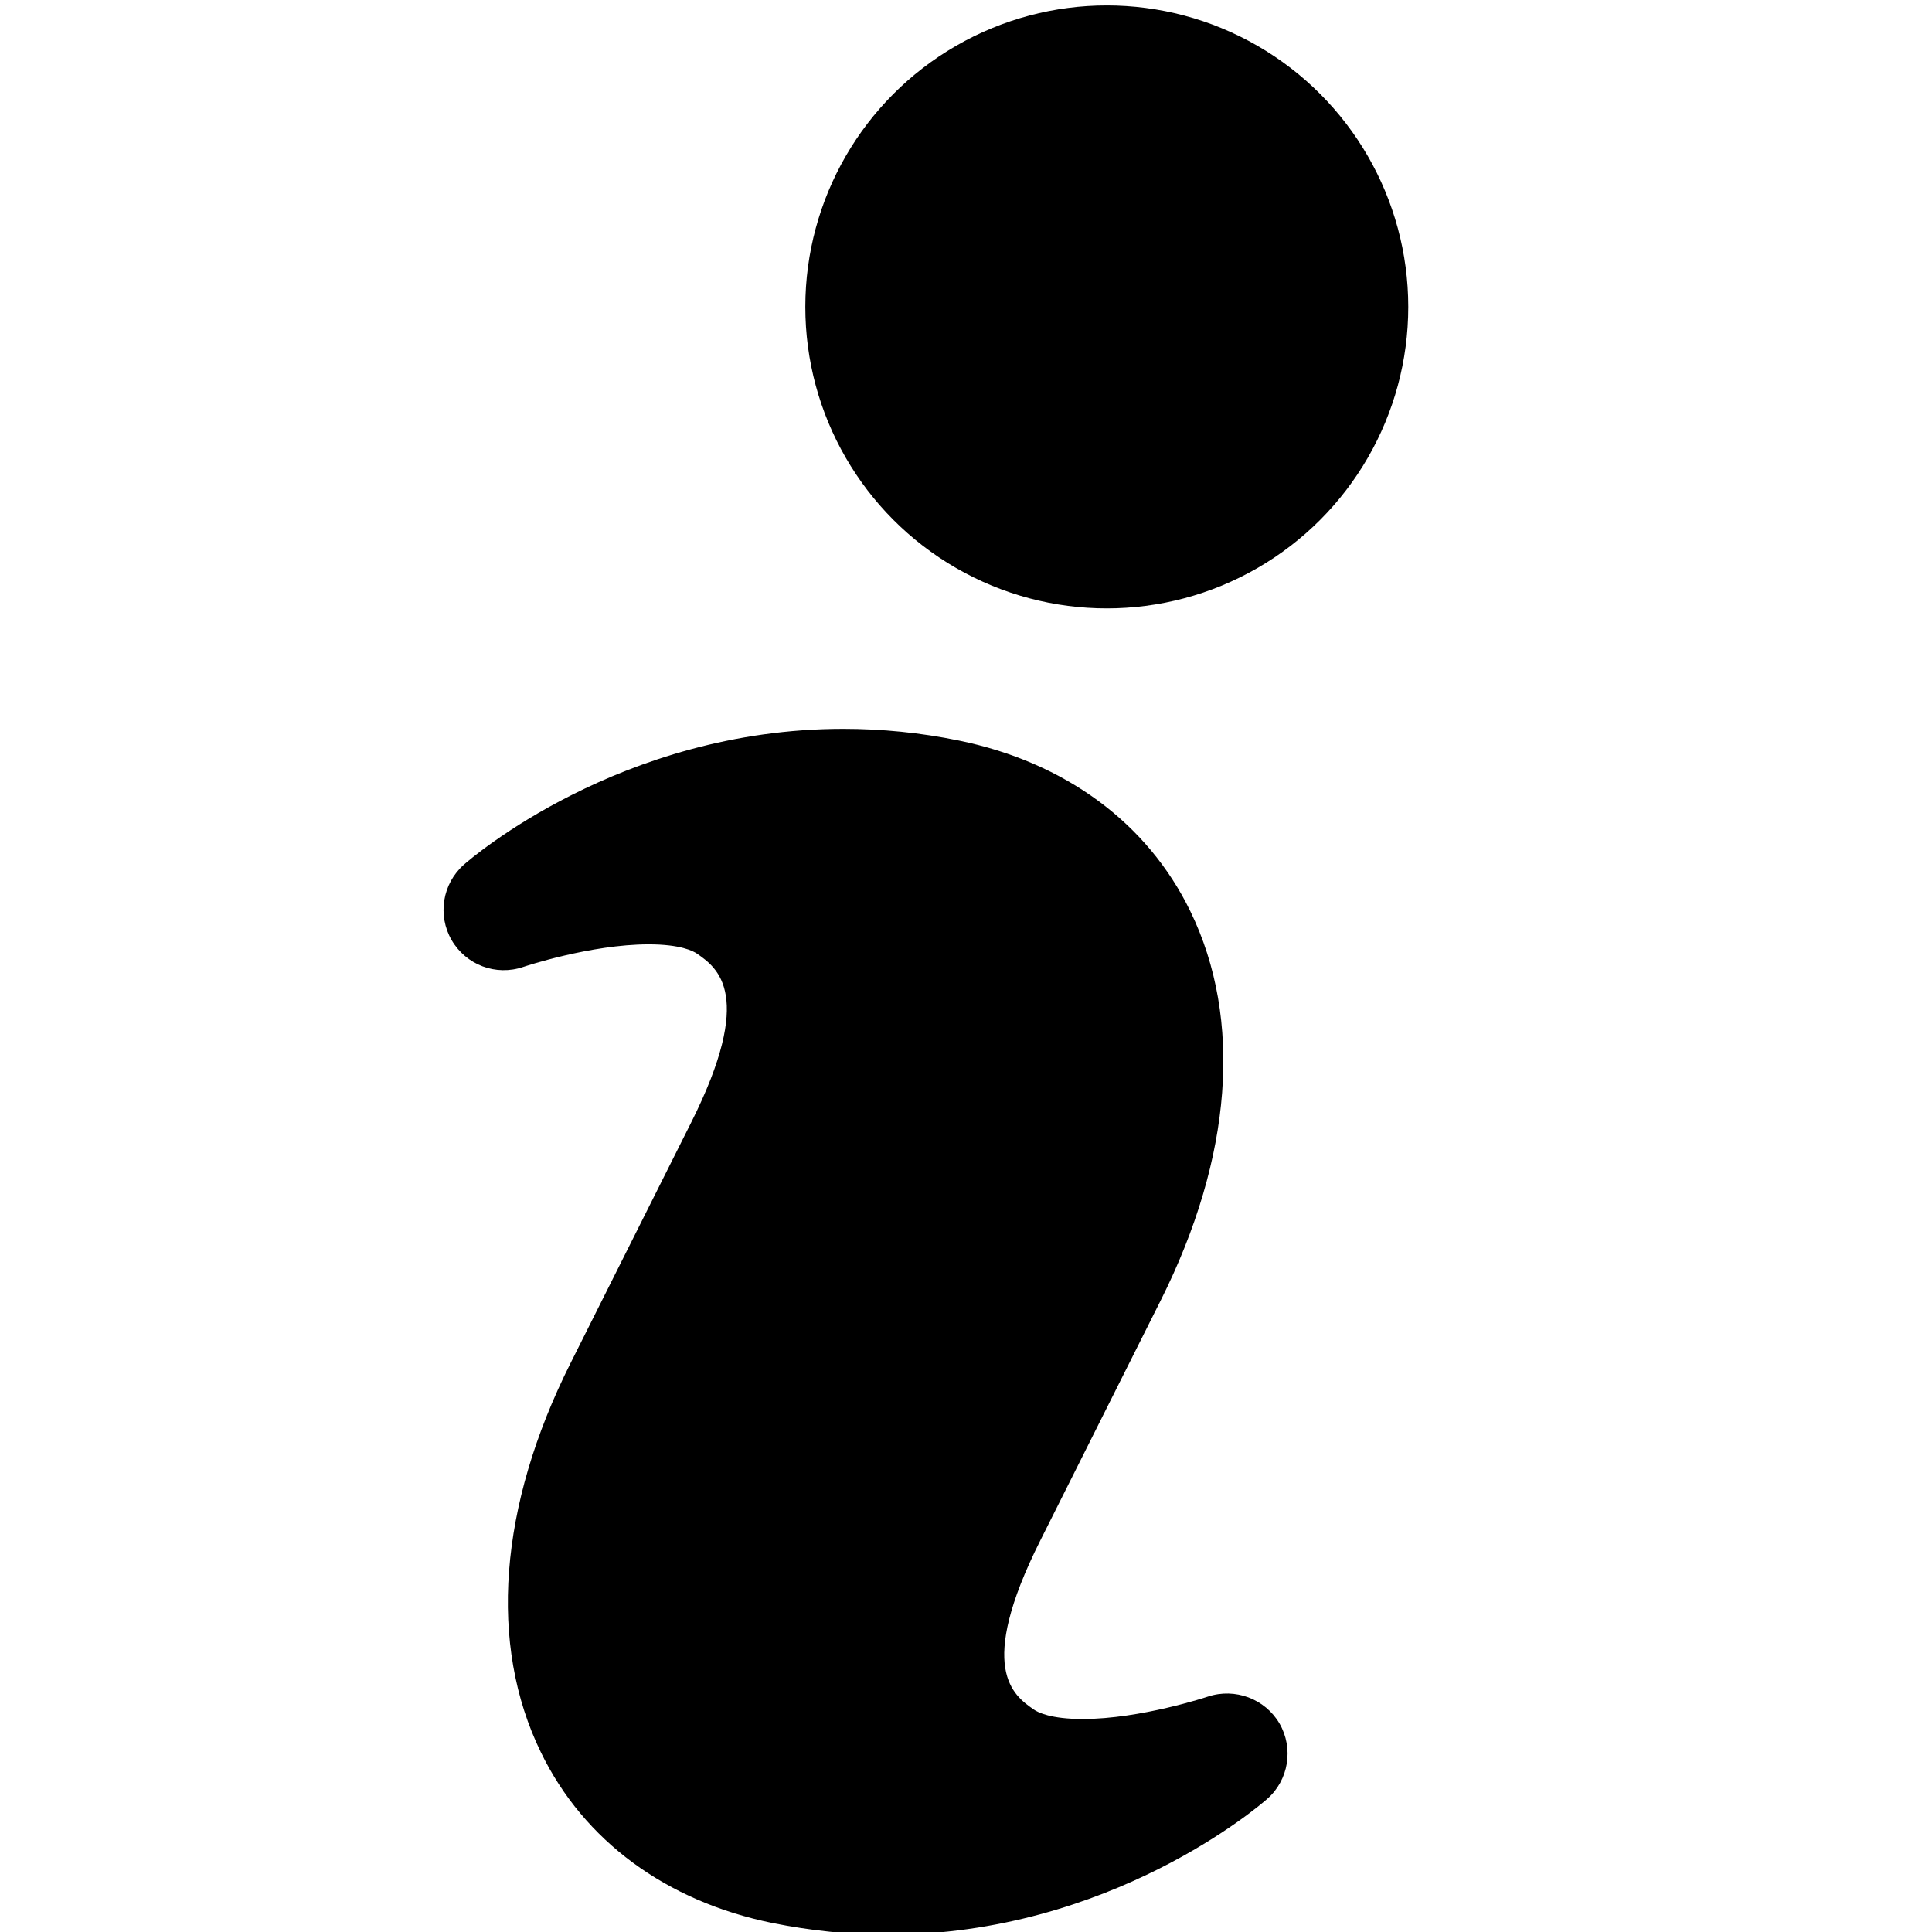 <?xml version="1.0" encoding="UTF-8" standalone="no"?>
<svg
   height="24px"
   id="Layer_1"
   version="1.2"
   viewBox="0 0 24 24"
   width="24px"
   xml:space="preserve"
   sodipodi:docname="letter_i.svg"
   inkscape:version="1.1.1 (3bf5ae0d25, 2021-09-20)"
   xmlns:inkscape="http://www.inkscape.org/namespaces/inkscape"
   xmlns:sodipodi="http://sodipodi.sourceforge.net/DTD/sodipodi-0.dtd"
   xmlns="http://www.w3.org/2000/svg"
   xmlns:svg="http://www.w3.org/2000/svg"><defs
     id="defs11" /><sodipodi:namedview
     id="namedview9"
     pagecolor="#ffffff"
     bordercolor="#666666"
     borderopacity="1.0"
     inkscape:pageshadow="2"
     inkscape:pageopacity="0.0"
     inkscape:pagecheckerboard="0"
     showgrid="false"
     inkscape:zoom="20.093618"
     inkscape:cx="11.521071"
     inkscape:cy="11.322003"
     inkscape:window-width="1522"
     inkscape:window-height="871"
     inkscape:window-x="389"
     inkscape:window-y="1071"
     inkscape:window-maximized="1"
     inkscape:current-layer="Layer_1" /><g
     id="g6"
     transform="matrix(1.498,0,0,1.498,-5.725,-5.177)"><path
       d="m 13.839,17.525 c -0.006,0.002 -0.559,0.186 -1.039,0.186 -0.265,0 -0.372,-0.055 -0.406,-0.079 -0.168,-0.117 -0.48,-0.336 0.054,-1.4 l 1,-1.994 c 0.593,-1.184 0.681,-2.329 0.245,-3.225 C 13.337,10.28 12.654,9.777 11.773,9.597 11.456,9.532 11.134,9.5 10.815,9.5 c -1.849,0 -3.094,1.08 -3.146,1.126 -0.179,0.158 -0.221,0.42 -0.102,0.626 0.12,0.206 0.367,0.3 0.595,0.222 0.005,-0.002 0.559,-0.187 1.039,-0.187 0.263,0 0.369,0.055 0.402,0.078 0.169,0.118 0.482,0.34 -0.051,1.402 l -1,1.995 c -0.594,1.185 -0.681,2.33 -0.245,3.225 0.356,0.733 1.038,1.236 1.921,1.416 0.314,0.063 0.636,0.097 0.954,0.097 1.85,0 3.096,-1.08 3.148,-1.126 0.179,-0.157 0.221,-0.42 0.102,-0.626 -0.12,-0.205 -0.369,-0.297 -0.593,-0.223 z"
       id="path2" /><circle
       cx="13"
       cy="6.001"
       r="2.5"
       id="circle4" /></g></svg>
